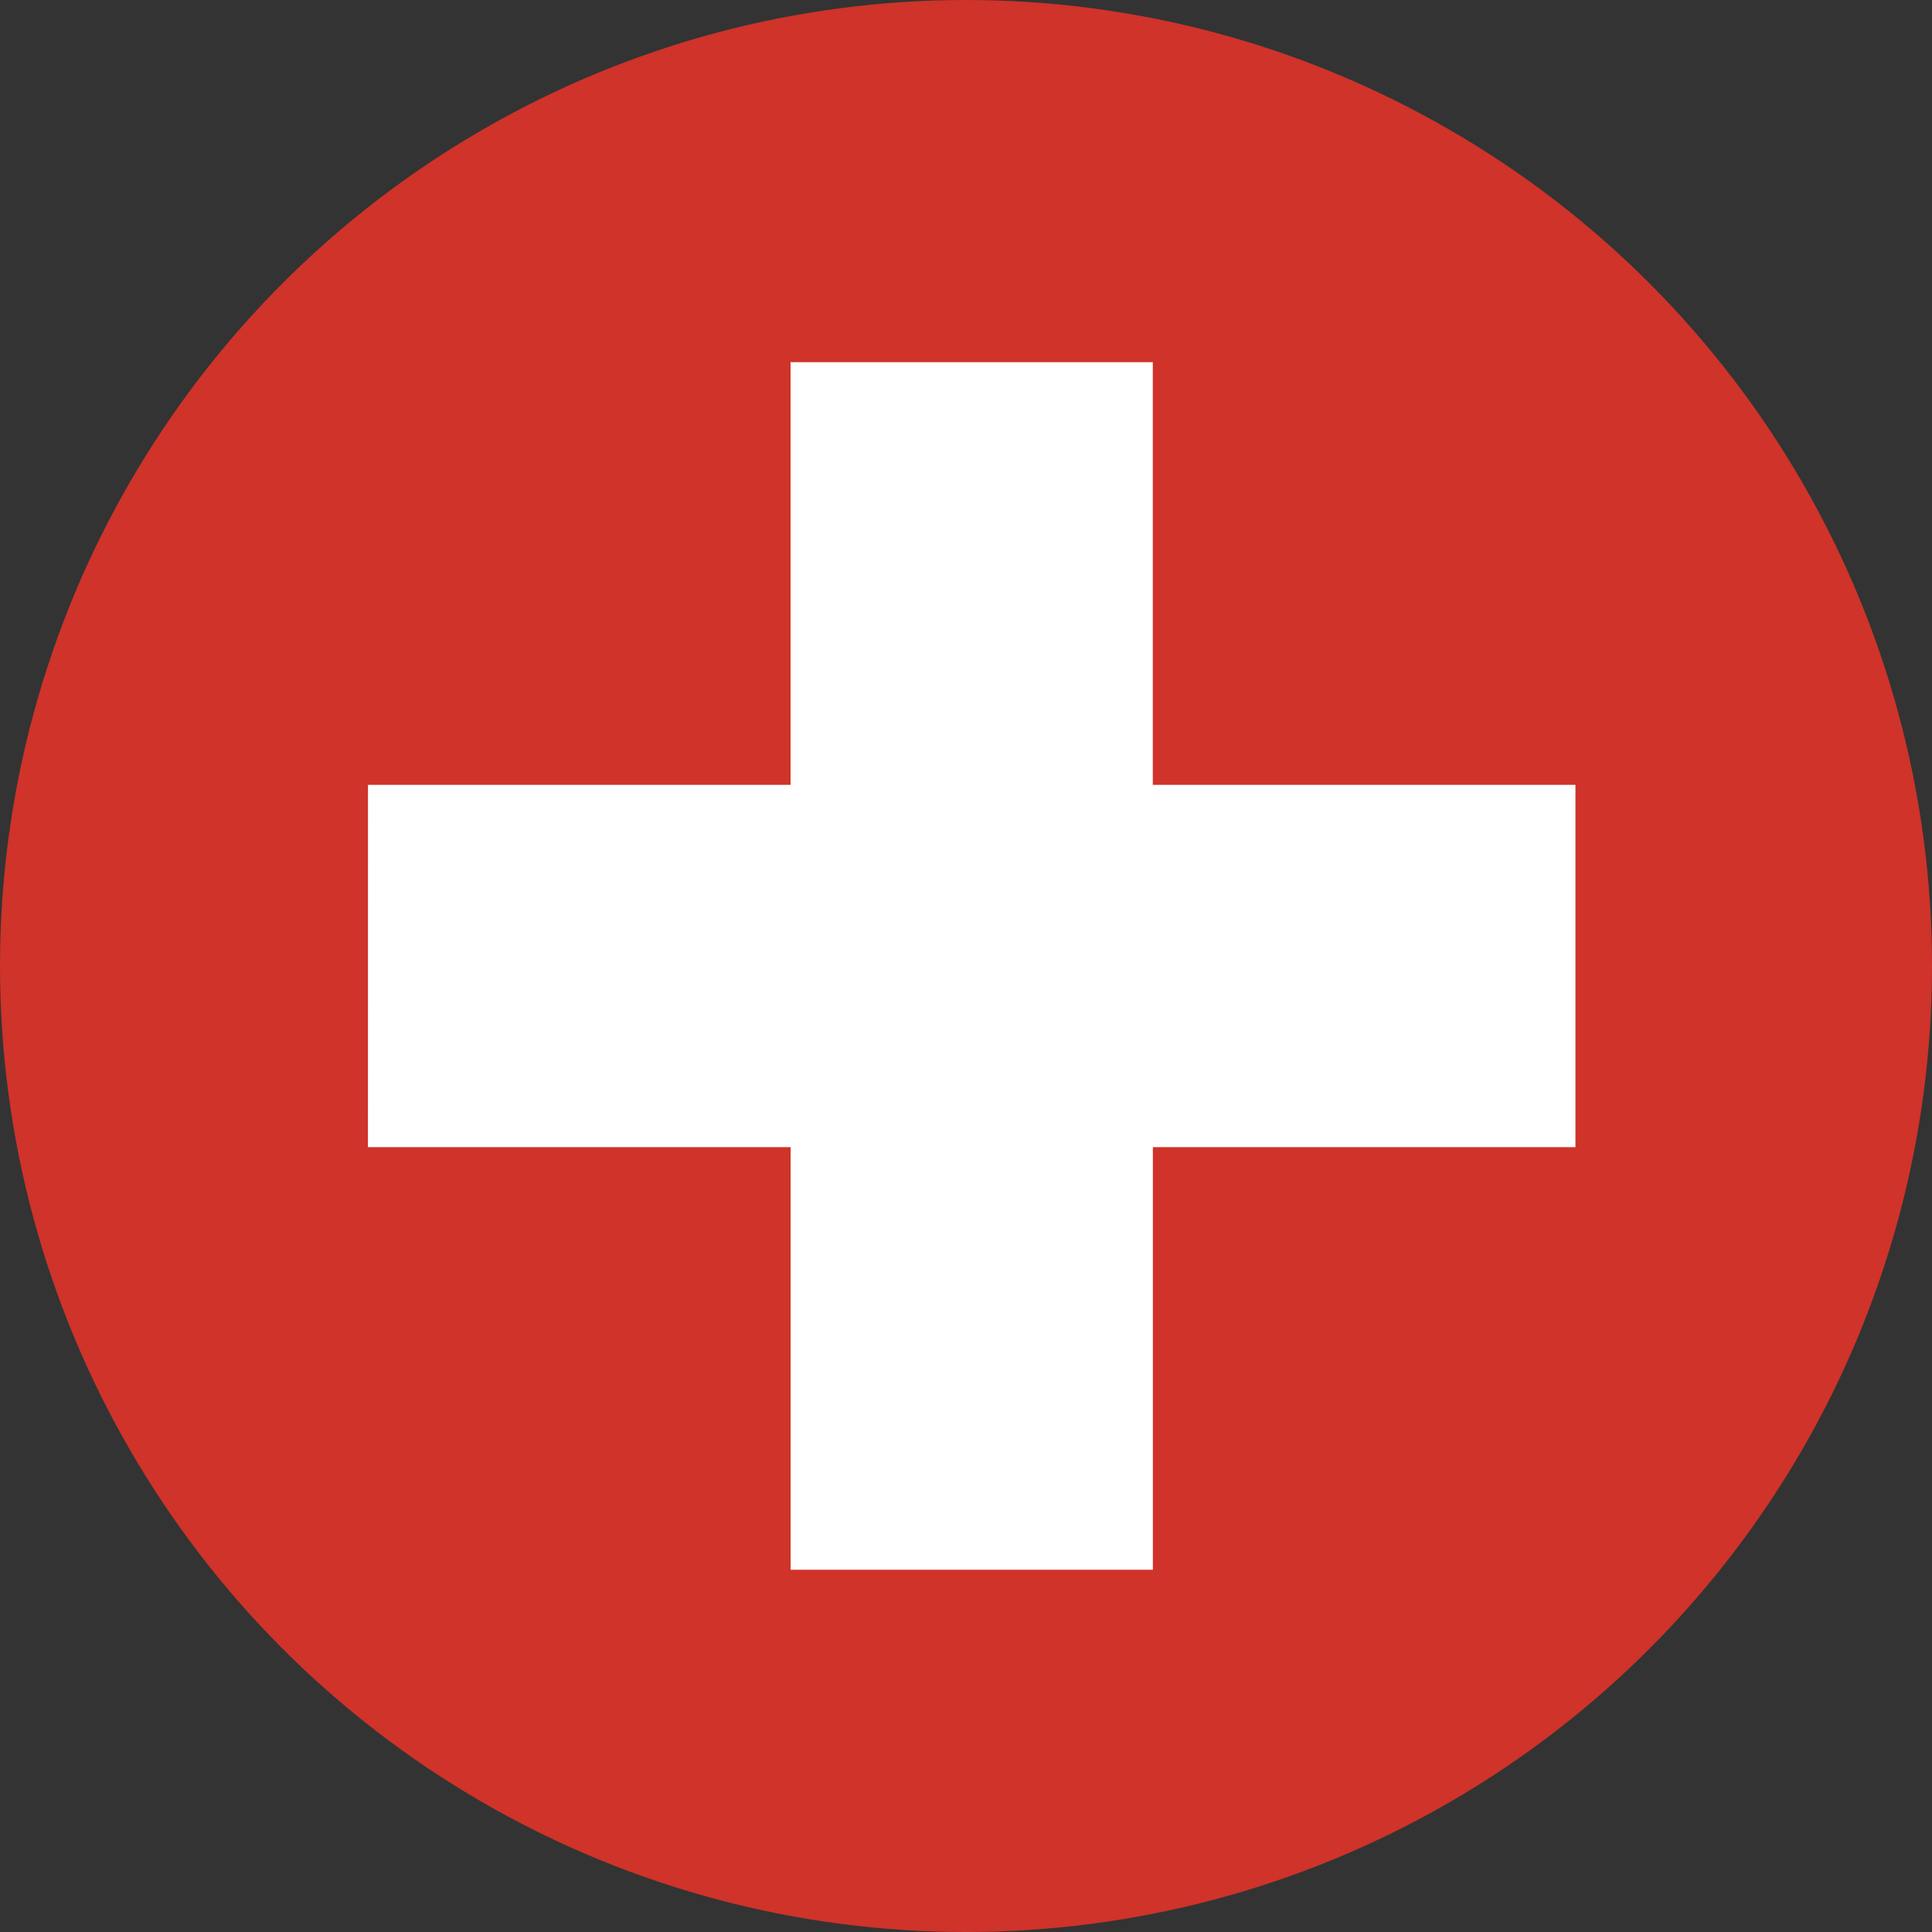 <svg xmlns="http://www.w3.org/2000/svg" xmlns:xlink="http://www.w3.org/1999/xlink" width="60" height="60" viewBox="0 0 36 36">
    <rect x="0" y="0" width="36" height="36" fill="#333333" stroke="none"/>
    <defs>
        <circle id="a" cx="18" cy="18" r="18"/>
    </defs>
    <g fill="none" fill-rule="evenodd">
        <mask id="b" fill="#fff">
            <use xlink:href="#a"/>
        </mask>
        <use fill="#CF332A" xlink:href="#a"/>
        <path fill="#FFF" d="M6.857 14.625h7.874V6.749h6.75v7.876h7.875v6.75h-7.874v7.875h-6.75v-7.875H6.856z" mask="url(#b)"/>
    </g>
</svg>
